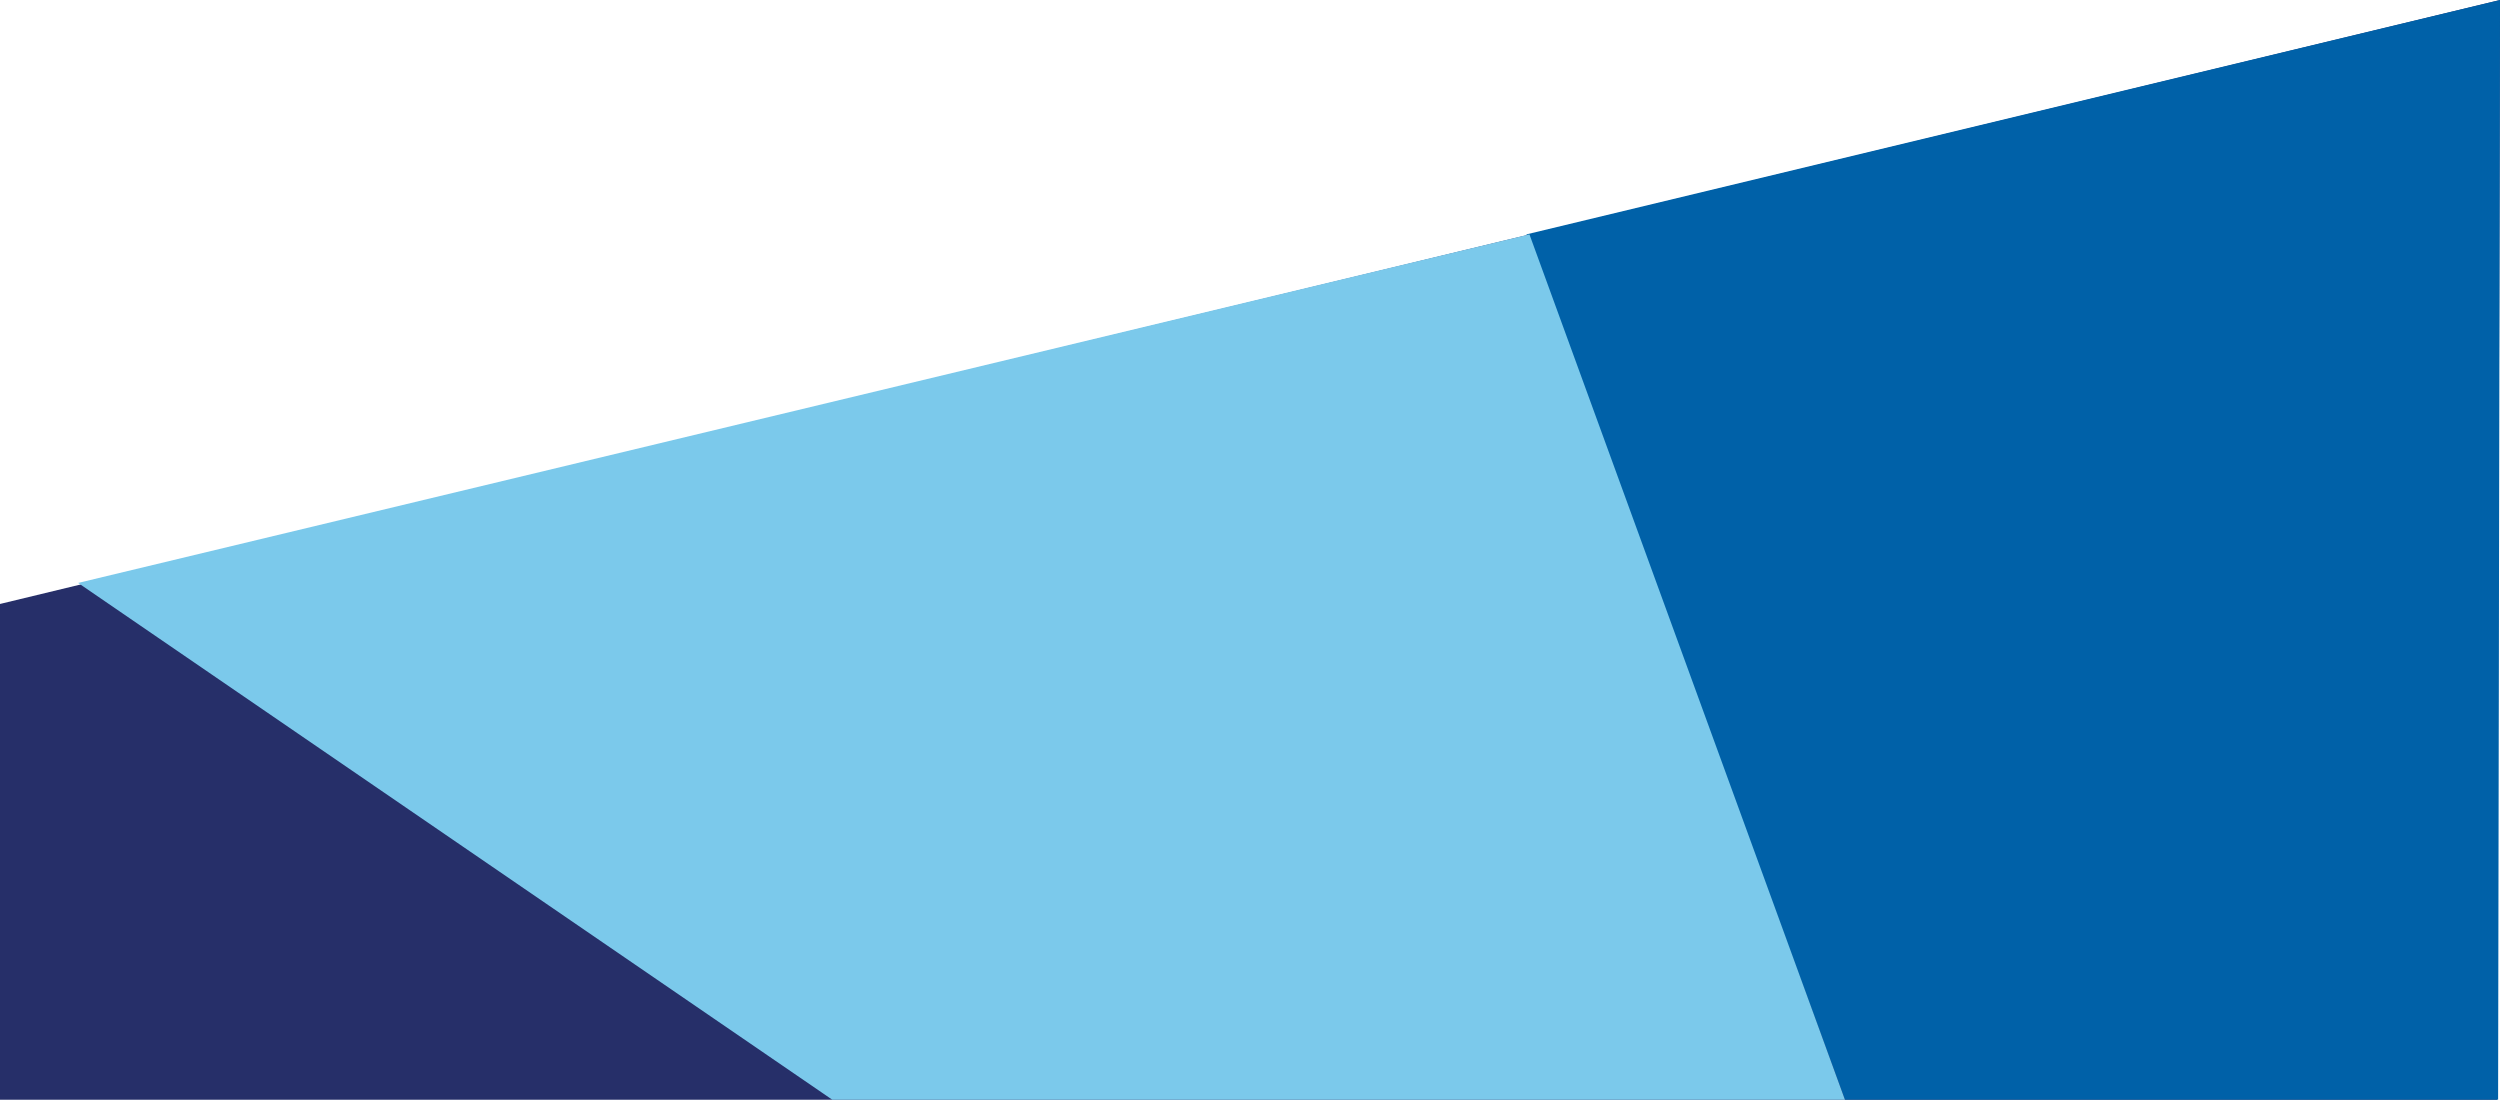 <svg width="416" height="183" viewBox="0 0 416 183" fill="none" xmlns="http://www.w3.org/2000/svg">
<path d="M3.05176e-05 183V100.5L416 9.15527e-05L415.5 183H3.05176e-05Z" fill="#262F69"/>
<path d="M254 39L307 182.987H415.684L416 0L254 39Z" fill="#0061A8"/>
<path d="M307 183H138.5L13 97L254.5 39L307 183Z" fill="#7BC9EB"/>
</svg>
